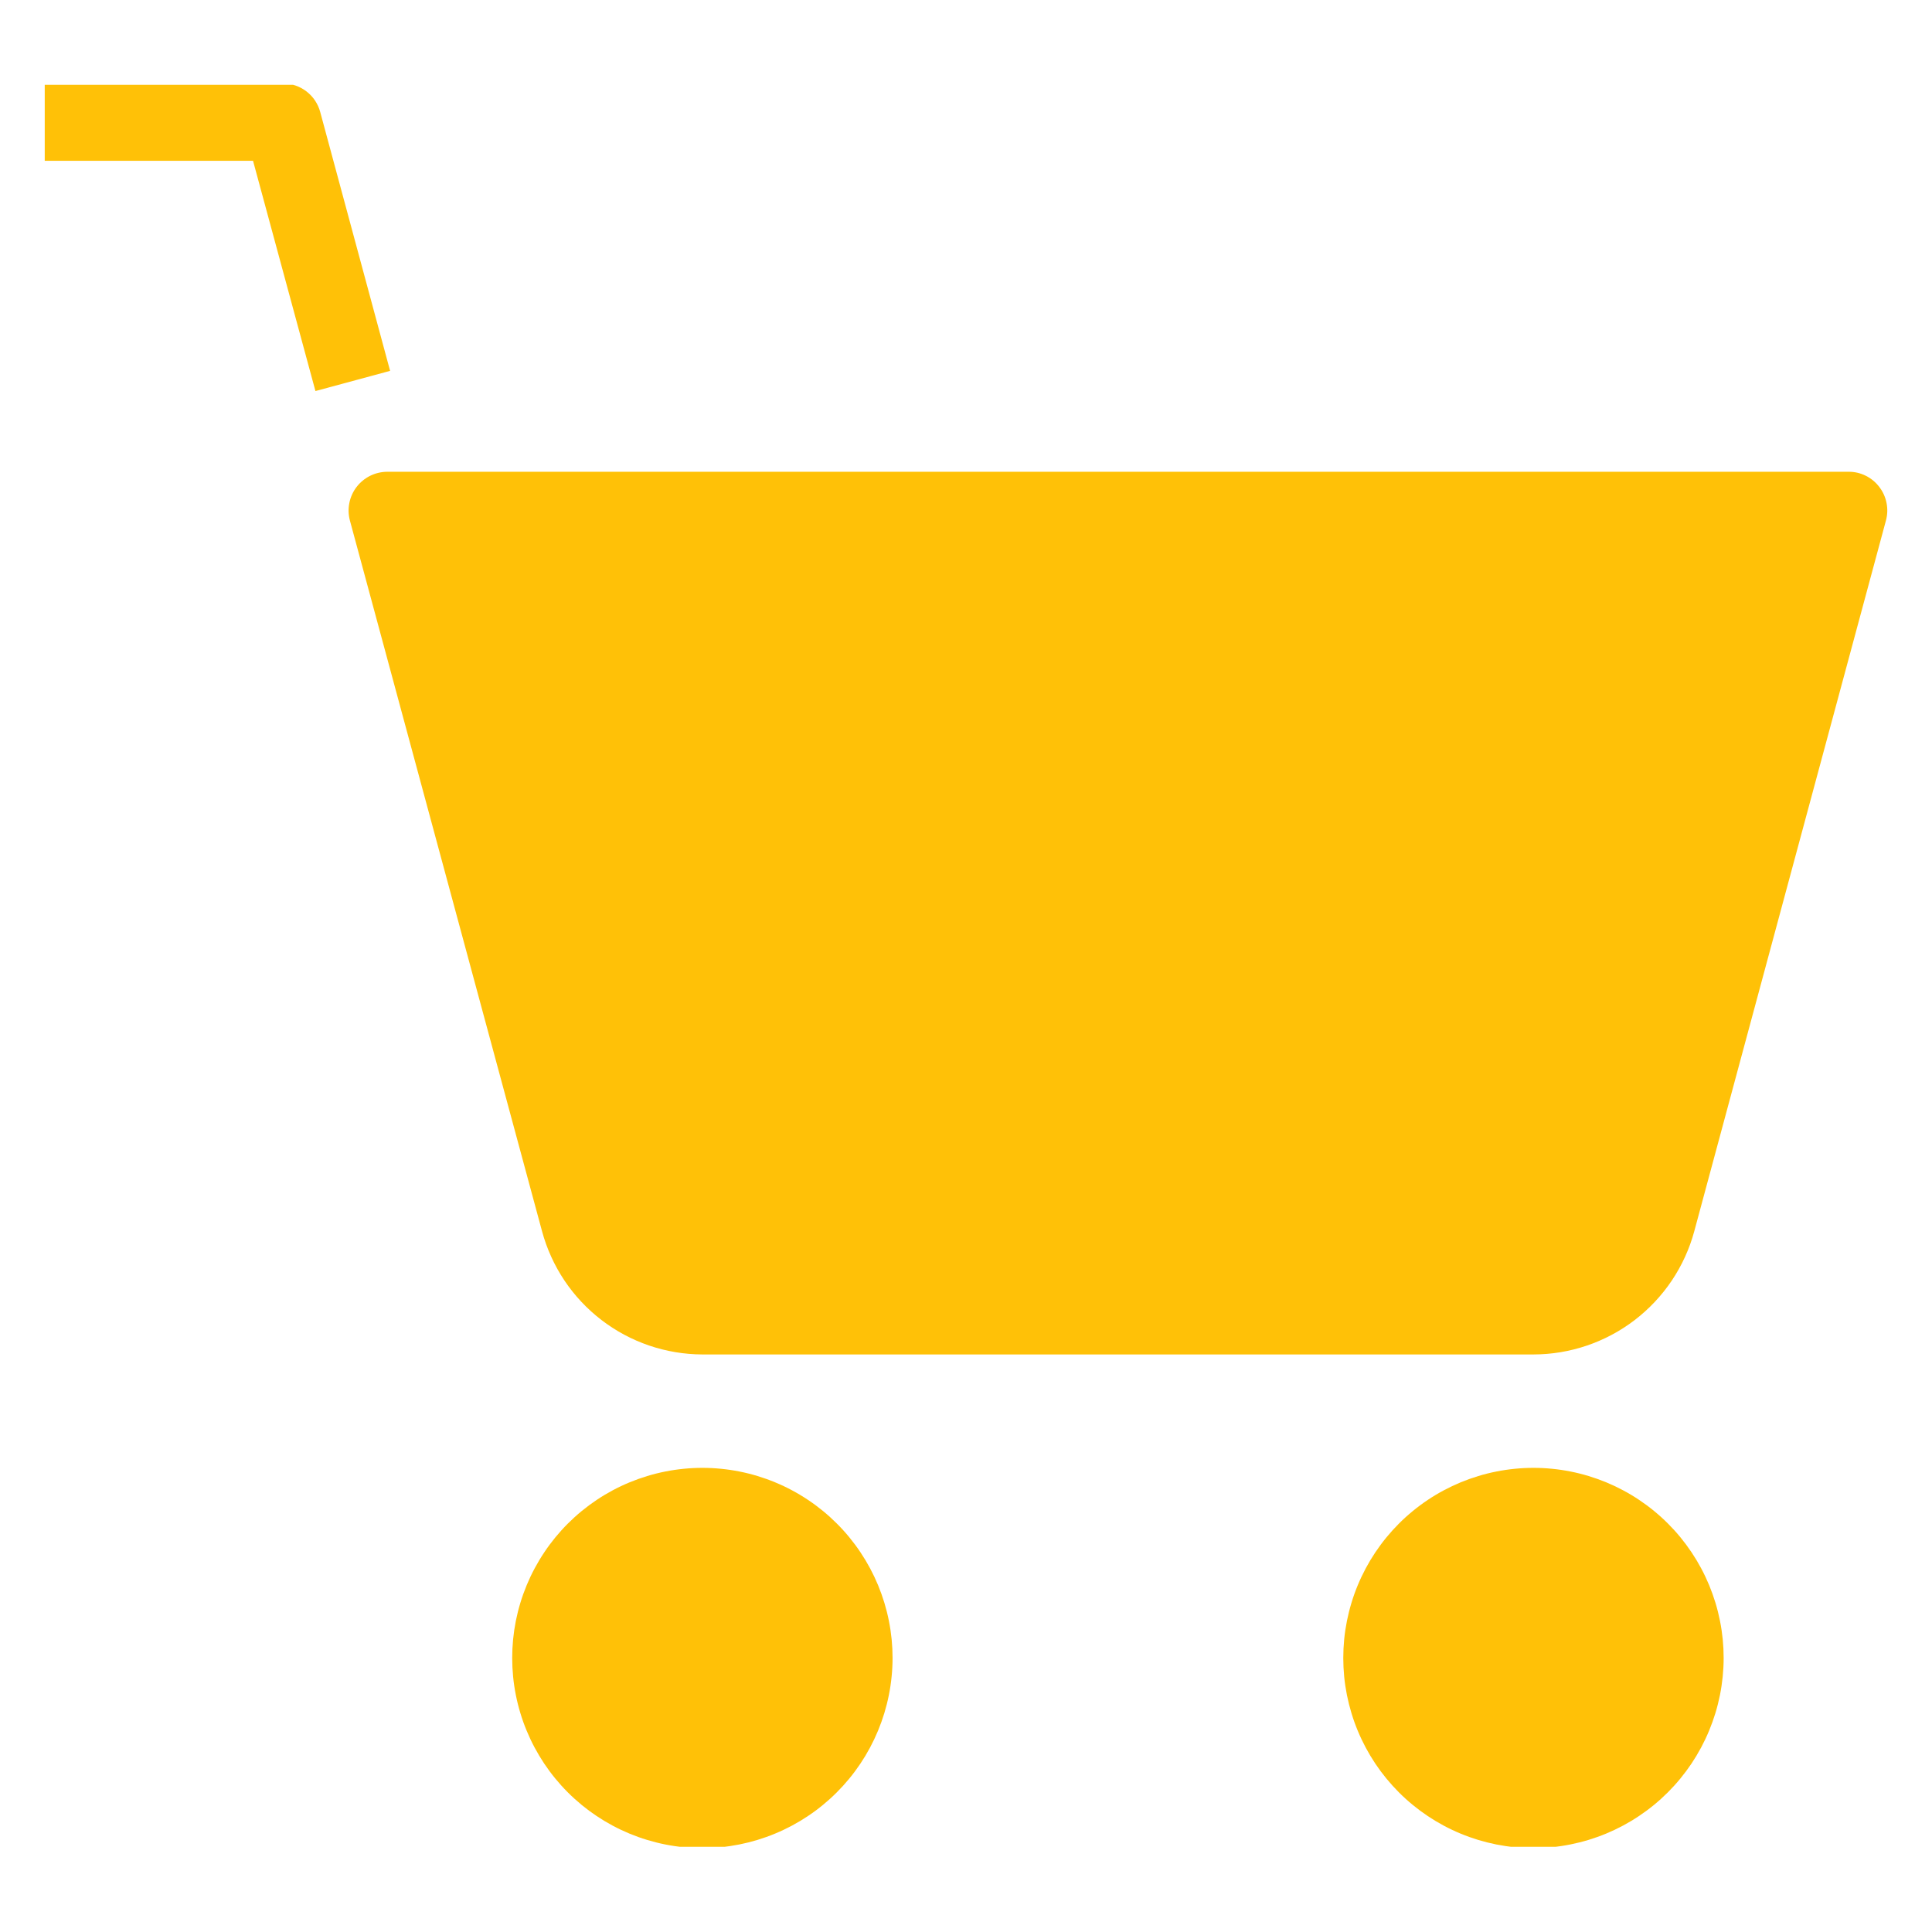 <?xml version="1.0" encoding="UTF-8"?>
<svg xmlns="http://www.w3.org/2000/svg" xmlns:xlink="http://www.w3.org/1999/xlink" width="375pt" height="375pt" viewBox="0 0 375 375" version="1.2">
<defs>
<clipPath id="clip1">
  <path d="M 67 91 L 366.379 91 L 366.379 263 L 67 263 Z M 67 91 "/>
</clipPath>
<clipPath id="clip2">
  <path d="M 8.629 16.457 L 76 16.457 L 76 76 L 8.629 76 Z M 8.629 16.457 "/>
</clipPath>
<clipPath id="clip3">
  <path d="M 99 284 L 174 284 L 174 358.457 L 99 358.457 Z M 99 284 "/>
</clipPath>
<clipPath id="clip4">
  <path d="M 260 284 L 335 284 L 335 358.457 L 260 358.457 Z M 260 284 "/>
</clipPath>
</defs>
<g id="surface1">
<g clip-path="url(#clip1)" clip-rule="nonzero">
<path style=" stroke:none;fill-rule:nonzero;fill:rgb(100%,75.69%,2.75%);fill-opacity:1;" d="M 297.645 262.898 L 136.316 262.898 C 134.555 262.891 132.809 262.742 131.074 262.449 C 129.336 262.16 127.637 261.727 125.973 261.16 C 124.309 260.59 122.699 259.891 121.148 259.059 C 119.598 258.227 118.125 257.273 116.73 256.203 C 115.336 255.129 114.035 253.953 112.832 252.668 C 111.629 251.383 110.539 250.012 109.559 248.551 C 108.582 247.086 107.727 245.555 107 243.953 C 106.27 242.352 105.676 240.703 105.215 239.004 L 67.914 101.023 C 67.766 100.469 67.684 99.902 67.664 99.328 C 67.648 98.754 67.695 98.188 67.809 97.625 C 67.918 97.059 68.094 96.516 68.332 95.992 C 68.566 95.469 68.859 94.98 69.211 94.523 C 69.559 94.07 69.953 93.656 70.398 93.293 C 70.84 92.926 71.32 92.617 71.832 92.359 C 72.348 92.105 72.883 91.91 73.441 91.777 C 74.004 91.645 74.57 91.574 75.145 91.57 L 358.832 91.57 C 360 91.566 361.105 91.824 362.152 92.348 C 363.195 92.867 364.07 93.594 364.773 94.523 C 365.48 95.449 365.949 96.48 366.176 97.625 C 366.402 98.766 366.363 99.898 366.062 101.023 L 328.852 239.004 C 328.391 240.707 327.793 242.359 327.059 243.965 C 326.328 245.566 325.469 247.102 324.488 248.566 C 323.504 250.031 322.406 251.402 321.199 252.688 C 319.992 253.973 318.688 255.152 317.289 256.227 C 315.887 257.297 314.41 258.25 312.855 259.078 C 311.297 259.91 309.684 260.609 308.016 261.176 C 306.344 261.742 304.641 262.172 302.898 262.461 C 301.16 262.75 299.406 262.895 297.645 262.898 Z M 297.645 262.898 "/>
</g>
<g clip-path="url(#clip2)" clip-rule="nonzero">
<path style=" stroke:none;fill-rule:nonzero;fill:rgb(100%,75.69%,2.75%);fill-opacity:1;" d="M 61.227 75.902 L 49.113 31.207 L 8.684 31.207 L 8.684 16.191 L 54.93 16.191 C 55.754 16.191 56.555 16.328 57.336 16.594 C 58.117 16.859 58.836 17.246 59.488 17.746 C 60.141 18.25 60.699 18.844 61.156 19.531 C 61.613 20.219 61.945 20.961 62.16 21.758 L 75.719 71.984 Z M 61.227 75.902 "/>
</g>
<g clip-path="url(#clip3)" clip-rule="nonzero">
<path style=" stroke:none;fill-rule:nonzero;fill:rgb(100%,75.69%,2.75%);fill-opacity:1;" d="M 136.316 358.719 C 135.105 358.719 133.902 358.66 132.699 358.539 C 131.496 358.422 130.301 358.246 129.113 358.008 C 127.93 357.773 126.758 357.477 125.602 357.125 C 124.445 356.777 123.309 356.367 122.191 355.906 C 121.074 355.441 119.984 354.926 118.918 354.355 C 117.852 353.785 116.816 353.164 115.812 352.492 C 114.805 351.82 113.836 351.102 112.902 350.336 C 111.969 349.566 111.074 348.758 110.219 347.902 C 109.363 347.047 108.555 346.152 107.789 345.219 C 107.02 344.285 106.301 343.312 105.629 342.309 C 104.961 341.305 104.34 340.27 103.77 339.203 C 103.199 338.137 102.684 337.043 102.223 335.926 C 101.758 334.812 101.352 333.676 101.004 332.516 C 100.652 331.359 100.359 330.191 100.125 329.004 C 99.887 327.82 99.711 326.625 99.594 325.422 C 99.477 324.219 99.418 323.012 99.418 321.805 C 99.418 320.598 99.477 319.391 99.594 318.188 C 99.715 316.984 99.891 315.793 100.125 314.605 C 100.363 313.422 100.656 312.25 101.008 311.094 C 101.359 309.938 101.766 308.801 102.227 307.688 C 102.691 306.57 103.207 305.477 103.777 304.414 C 104.348 303.348 104.969 302.312 105.641 301.309 C 106.312 300.301 107.031 299.332 107.797 298.398 C 108.566 297.465 109.375 296.57 110.23 295.715 C 111.086 294.863 111.98 294.051 112.914 293.285 C 113.848 292.52 114.82 291.801 115.824 291.129 C 116.828 290.457 117.863 289.836 118.93 289.266 C 119.996 288.695 121.09 288.18 122.207 287.719 C 123.324 287.258 124.461 286.852 125.617 286.5 C 126.773 286.148 127.945 285.855 129.129 285.621 C 130.316 285.383 131.512 285.207 132.715 285.09 C 133.918 284.969 135.121 284.91 136.332 284.91 C 137.539 284.91 138.746 284.969 139.949 285.09 C 141.152 285.207 142.348 285.383 143.535 285.621 C 144.719 285.855 145.891 286.148 147.047 286.5 C 148.203 286.852 149.34 287.258 150.457 287.723 C 151.574 288.184 152.668 288.699 153.734 289.27 C 154.801 289.84 155.836 290.461 156.84 291.133 C 157.848 291.805 158.816 292.523 159.75 293.289 C 160.684 294.055 161.578 294.867 162.434 295.723 C 163.289 296.574 164.102 297.469 164.867 298.406 C 165.633 299.34 166.355 300.309 167.023 301.312 C 167.695 302.32 168.316 303.355 168.887 304.418 C 169.457 305.484 169.973 306.578 170.438 307.695 C 170.898 308.809 171.305 309.945 171.656 311.102 C 172.008 312.262 172.301 313.43 172.535 314.617 C 172.773 315.801 172.949 316.996 173.07 318.199 C 173.188 319.402 173.246 320.605 173.246 321.816 C 173.246 323.023 173.184 324.23 173.062 325.434 C 172.945 326.633 172.766 327.828 172.527 329.016 C 172.293 330.199 171.996 331.371 171.645 332.527 C 171.293 333.684 170.887 334.816 170.422 335.934 C 169.957 337.051 169.441 338.141 168.871 339.207 C 168.301 340.273 167.68 341.309 167.008 342.312 C 166.336 343.316 165.617 344.285 164.848 345.219 C 164.082 346.152 163.27 347.047 162.414 347.902 C 161.559 348.758 160.664 349.566 159.73 350.336 C 158.797 351.102 157.828 351.82 156.82 352.492 C 155.816 353.164 154.781 353.785 153.715 354.355 C 152.648 354.922 151.559 355.441 150.441 355.902 C 149.324 356.367 148.188 356.773 147.031 357.125 C 145.875 357.477 144.703 357.77 143.516 358.008 C 142.332 358.242 141.137 358.422 139.934 358.539 C 138.73 358.66 137.523 358.719 136.316 358.719 Z M 136.316 358.719 "/>
</g>
<g clip-path="url(#clip4)" clip-rule="nonzero">
<path style=" stroke:none;fill-rule:nonzero;fill:rgb(100%,75.69%,2.75%);fill-opacity:1;" d="M 297.645 358.719 C 296.434 358.719 295.23 358.66 294.027 358.543 C 292.824 358.426 291.629 358.246 290.441 358.012 C 289.258 357.773 288.086 357.48 286.93 357.133 C 285.77 356.781 284.633 356.375 283.516 355.91 C 282.398 355.449 281.309 354.934 280.242 354.363 C 279.176 353.793 278.141 353.172 277.137 352.5 C 276.129 351.828 275.16 351.109 274.227 350.344 C 273.289 349.578 272.395 348.766 271.539 347.91 C 270.688 347.055 269.875 346.16 269.109 345.227 C 268.34 344.293 267.621 343.324 266.949 342.32 C 266.277 341.312 265.656 340.277 265.086 339.211 C 264.52 338.145 264 337.055 263.539 335.938 C 263.074 334.82 262.668 333.684 262.32 332.527 C 261.969 331.371 261.676 330.199 261.438 329.016 C 261.203 327.828 261.023 326.637 260.906 325.434 C 260.789 324.23 260.73 323.023 260.73 321.816 C 260.73 320.605 260.789 319.402 260.906 318.199 C 261.023 316.996 261.203 315.801 261.438 314.617 C 261.676 313.43 261.969 312.258 262.32 311.102 C 262.668 309.945 263.074 308.809 263.539 307.691 C 264 306.574 264.52 305.484 265.086 304.418 C 265.656 303.352 266.277 302.316 266.949 301.312 C 267.621 300.309 268.34 299.336 269.109 298.402 C 269.875 297.469 270.688 296.574 271.539 295.719 C 272.395 294.863 273.289 294.055 274.227 293.289 C 275.16 292.52 276.129 291.801 277.137 291.129 C 278.141 290.457 279.176 289.836 280.242 289.27 C 281.309 288.699 282.398 288.184 283.516 287.719 C 284.633 287.258 285.77 286.852 286.93 286.5 C 288.086 286.148 289.258 285.855 290.441 285.621 C 291.629 285.383 292.824 285.207 294.027 285.09 C 295.23 284.969 296.434 284.91 297.645 284.91 C 298.852 284.91 300.059 284.969 301.262 285.09 C 302.465 285.207 303.66 285.383 304.844 285.621 C 306.031 285.855 307.203 286.148 308.359 286.5 C 309.516 286.852 310.652 287.258 311.77 287.719 C 312.887 288.184 313.98 288.699 315.047 289.27 C 316.113 289.836 317.148 290.457 318.152 291.129 C 319.156 291.801 320.129 292.52 321.062 293.289 C 321.996 294.055 322.891 294.863 323.746 295.719 C 324.602 296.574 325.414 297.469 326.18 298.402 C 326.945 299.336 327.664 300.309 328.336 301.312 C 329.008 302.316 329.629 303.352 330.199 304.418 C 330.77 305.484 331.285 306.574 331.75 307.691 C 332.211 308.809 332.617 309.945 332.969 311.102 C 333.32 312.258 333.613 313.43 333.848 314.617 C 334.086 315.801 334.262 316.996 334.383 318.199 C 334.5 319.402 334.559 320.605 334.559 321.816 C 334.559 323.023 334.496 324.227 334.375 325.43 C 334.254 326.633 334.078 327.824 333.84 329.012 C 333.602 330.195 333.309 331.367 332.957 332.52 C 332.602 333.676 332.195 334.812 331.73 335.93 C 331.27 337.043 330.75 338.133 330.184 339.199 C 329.609 340.266 328.988 341.301 328.32 342.305 C 327.648 343.309 326.926 344.277 326.16 345.211 C 325.395 346.145 324.582 347.039 323.727 347.895 C 322.875 348.746 321.98 349.559 321.047 350.324 C 320.113 351.09 319.141 351.809 318.137 352.48 C 317.133 353.152 316.098 353.773 315.031 354.344 C 313.969 354.914 312.879 355.43 311.762 355.895 C 310.645 356.359 309.508 356.766 308.352 357.117 C 307.195 357.469 306.027 357.762 304.84 358 C 303.656 358.238 302.461 358.418 301.262 358.535 C 300.059 358.656 298.852 358.719 297.645 358.719 Z M 297.645 358.719 "/>
</g>
</g>
</svg>
